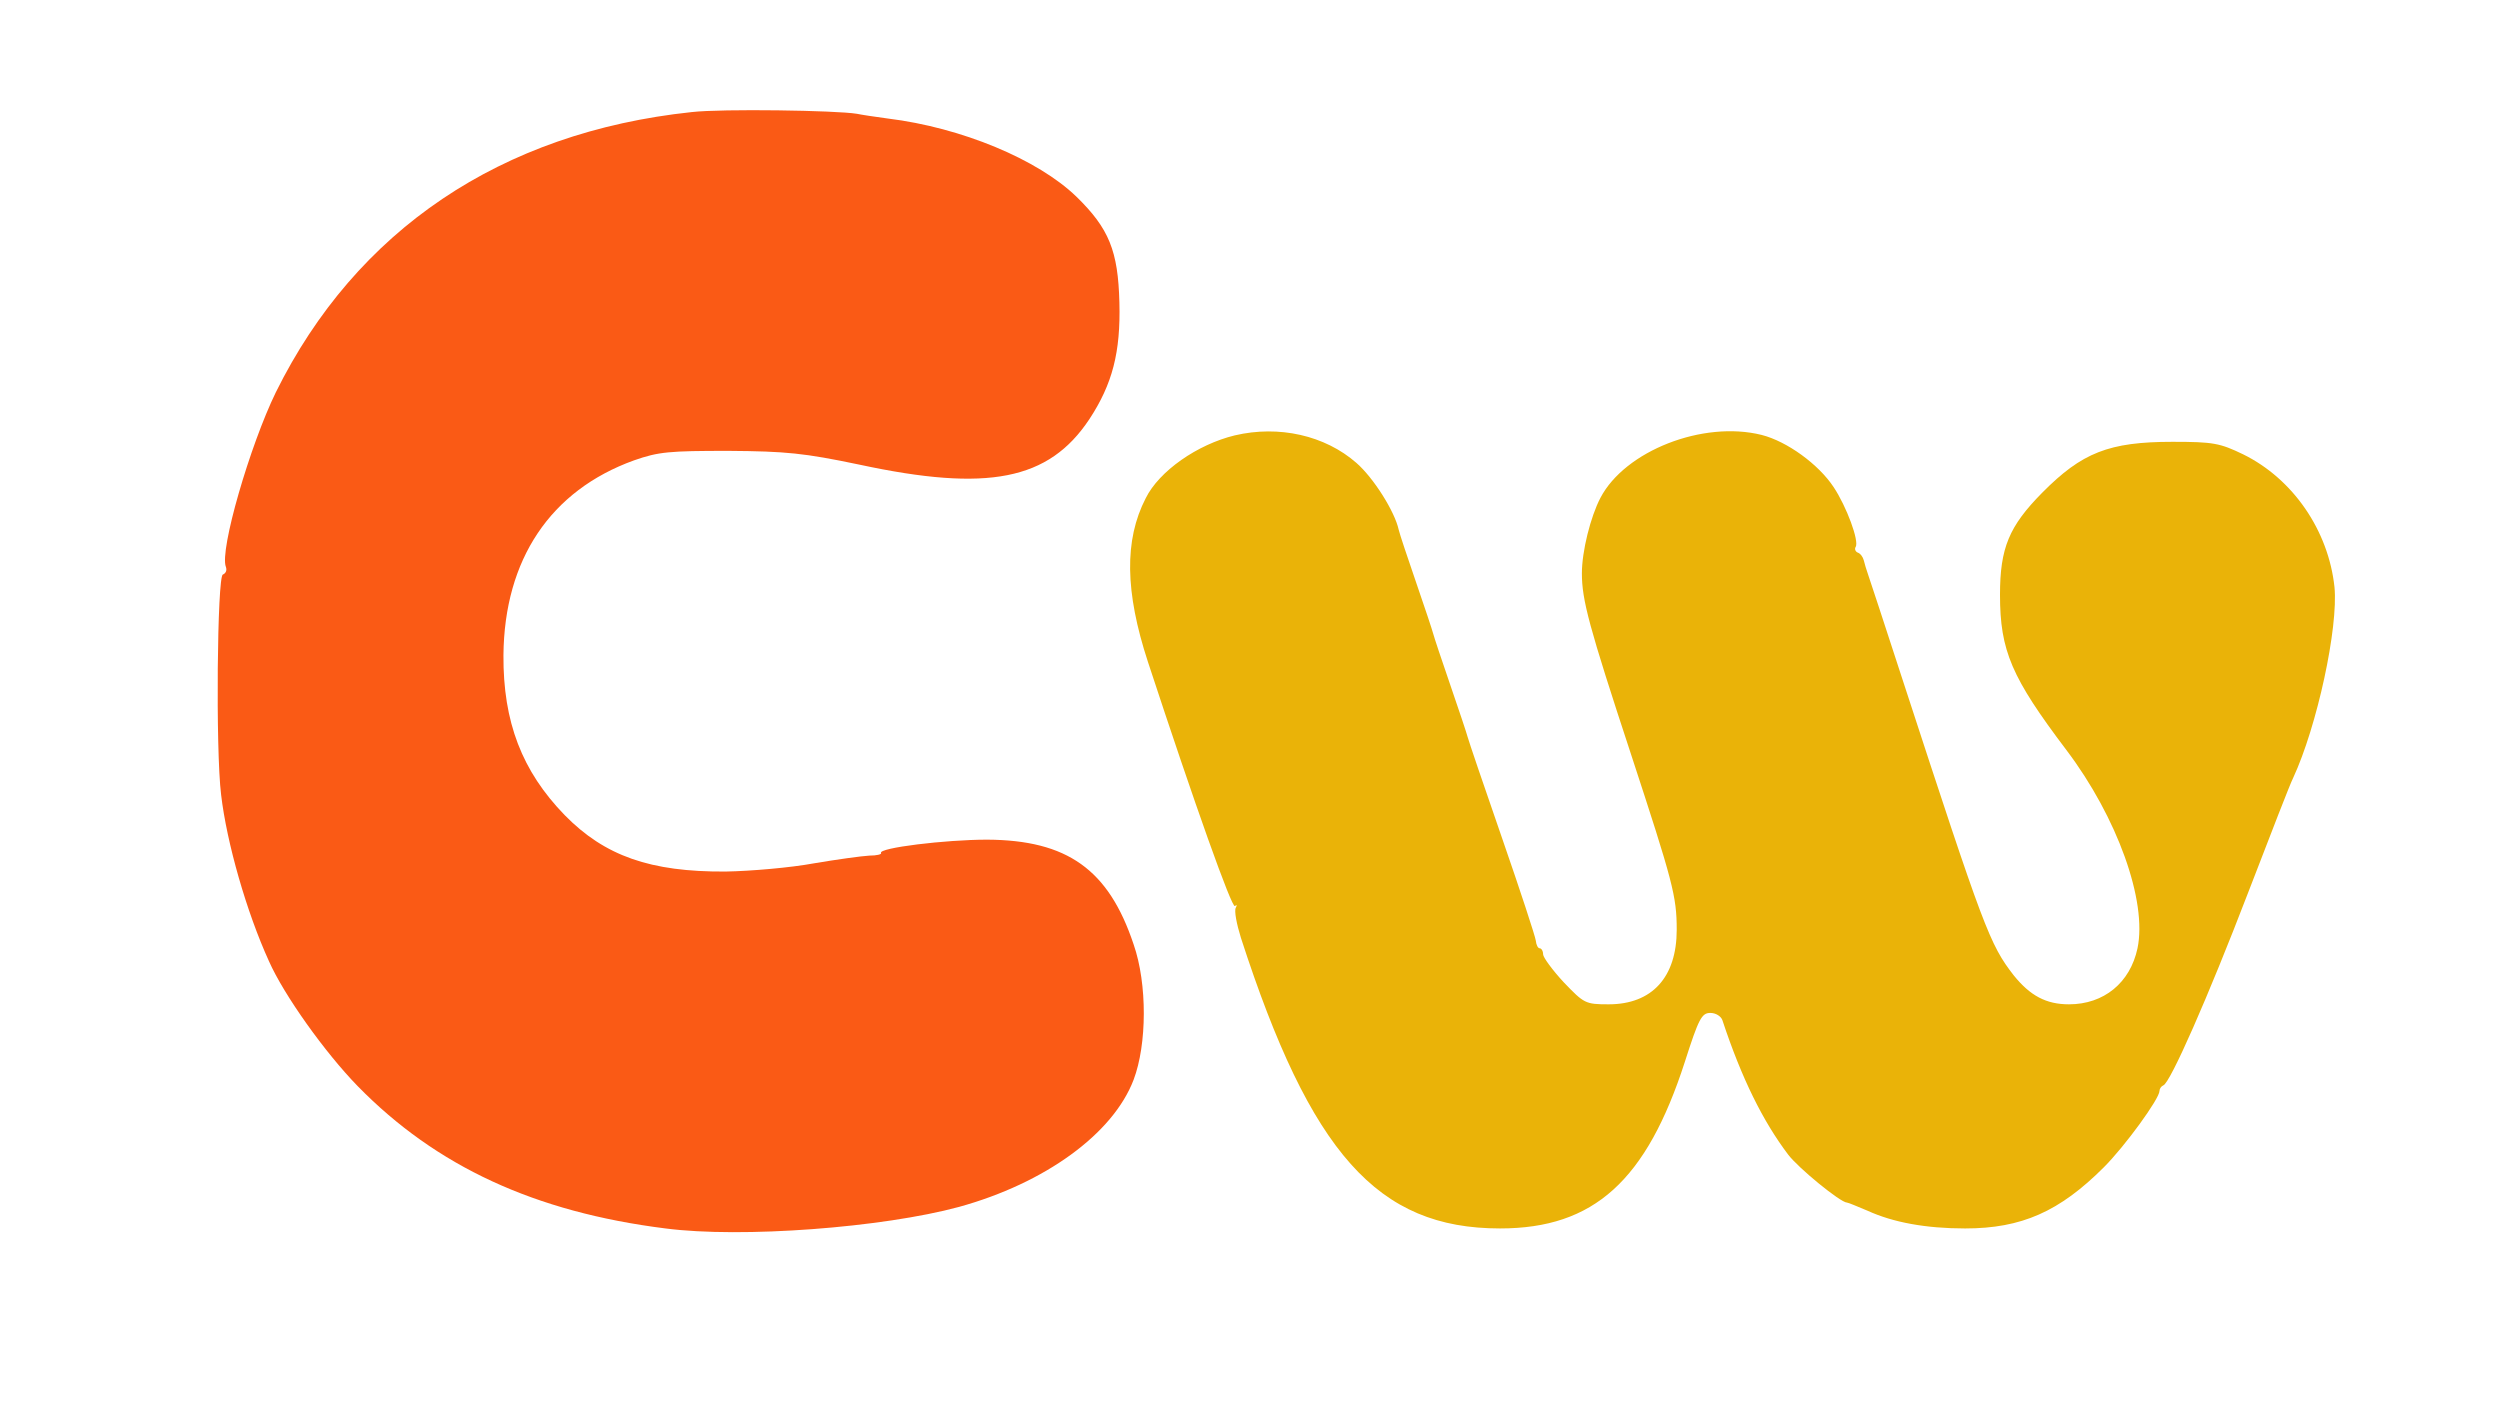 <svg version="1.0" xmlns="http://www.w3.org/2000/svg"
 width="580pt" height="326pt" viewBox="0 0 580 326"
 preserveAspectRatio="xMidYMid meet">

<g transform="translate(0,326) scale(0.1,-0.1)"
stroke="none">
<path fill="#fa5a15" d="M1605 3000 c-443 -47 -779 -274 -965 -650 -60 -123 -131 -367 -116
-405 3 -8 0 -15 -7 -18 -13 -4 -17 -406 -4 -511 13 -111 59 -272 111 -386 35
-79 130 -212 206 -290 182 -186 411 -292 714 -330 177 -23 504 2 681 50 199
55 357 169 405 295 31 82 32 222 0 314 -58 174 -154 242 -340 243 -96 0 -253
-19 -246 -31 2 -3 -10 -6 -27 -6 -18 -1 -76 -9 -129 -18 -54 -10 -146 -18
-205 -19 -174 -1 -280 36 -373 131 -99 102 -143 216 -142 371 2 222 109 382
303 452 57 20 82 22 219 22 134 -1 175 -5 304 -32 298 -64 439 -36 533 105 54
82 73 156 70 271 -3 120 -24 172 -100 246 -89 86 -266 160 -437 181 -30 4 -63
9 -72 11 -48 8 -313 12 -383 4z"/>
<path fill="#eab308" d="M2865 2250 c-87 -21 -176 -83 -207 -146 -50 -97 -48 -217 5 -379 109
-332 195 -573 202 -567 5 4 5 2 2 -4 -4 -7 2 -38 12 -70 162 -500 317 -674
601 -674 218 0 340 111 429 387 32 100 39 113 59 113 13 0 25 -8 28 -17 45
-136 94 -234 152 -311 23 -31 122 -112 137 -112 3 0 24 -9 48 -19 59 -27 135
-41 226 -41 131 0 219 39 322 142 49 49 129 159 129 177 0 5 4 11 9 13 16 6
103 203 197 448 52 135 98 254 104 265 56 121 105 349 96 443 -14 131 -96 251
-212 308 -54 26 -69 29 -164 29 -147 0 -210 -25 -302 -118 -77 -78 -98 -128
-98 -237 0 -130 27 -192 154 -360 118 -156 188 -351 165 -460 -17 -80 -78
-130 -159 -130 -53 0 -90 20 -128 67 -56 72 -69 107 -257 683 -42 129 -79 242
-82 250 -3 8 -7 22 -9 30 -2 8 -8 16 -14 18 -5 2 -8 8 -5 13 9 13 -21 94 -51
139 -35 53 -108 106 -167 121 -136 34 -317 -37 -374 -146 -23 -44 -43 -124
-43 -175 0 -62 16 -122 114 -420 97 -296 106 -329 106 -407 0 -110 -57 -173
-158 -173 -54 0 -57 2 -104 51 -26 28 -48 58 -48 65 0 8 -4 14 -8 14 -4 0 -8
8 -9 18 -1 9 -36 116 -78 237 -42 121 -78 227 -80 235 -2 8 -20 62 -40 120
-20 58 -38 112 -40 120 -2 8 -20 62 -40 120 -20 58 -38 112 -40 121 -9 42 -58
120 -98 155 -73 64 -180 88 -282 64z"/>
</g>
</svg>
